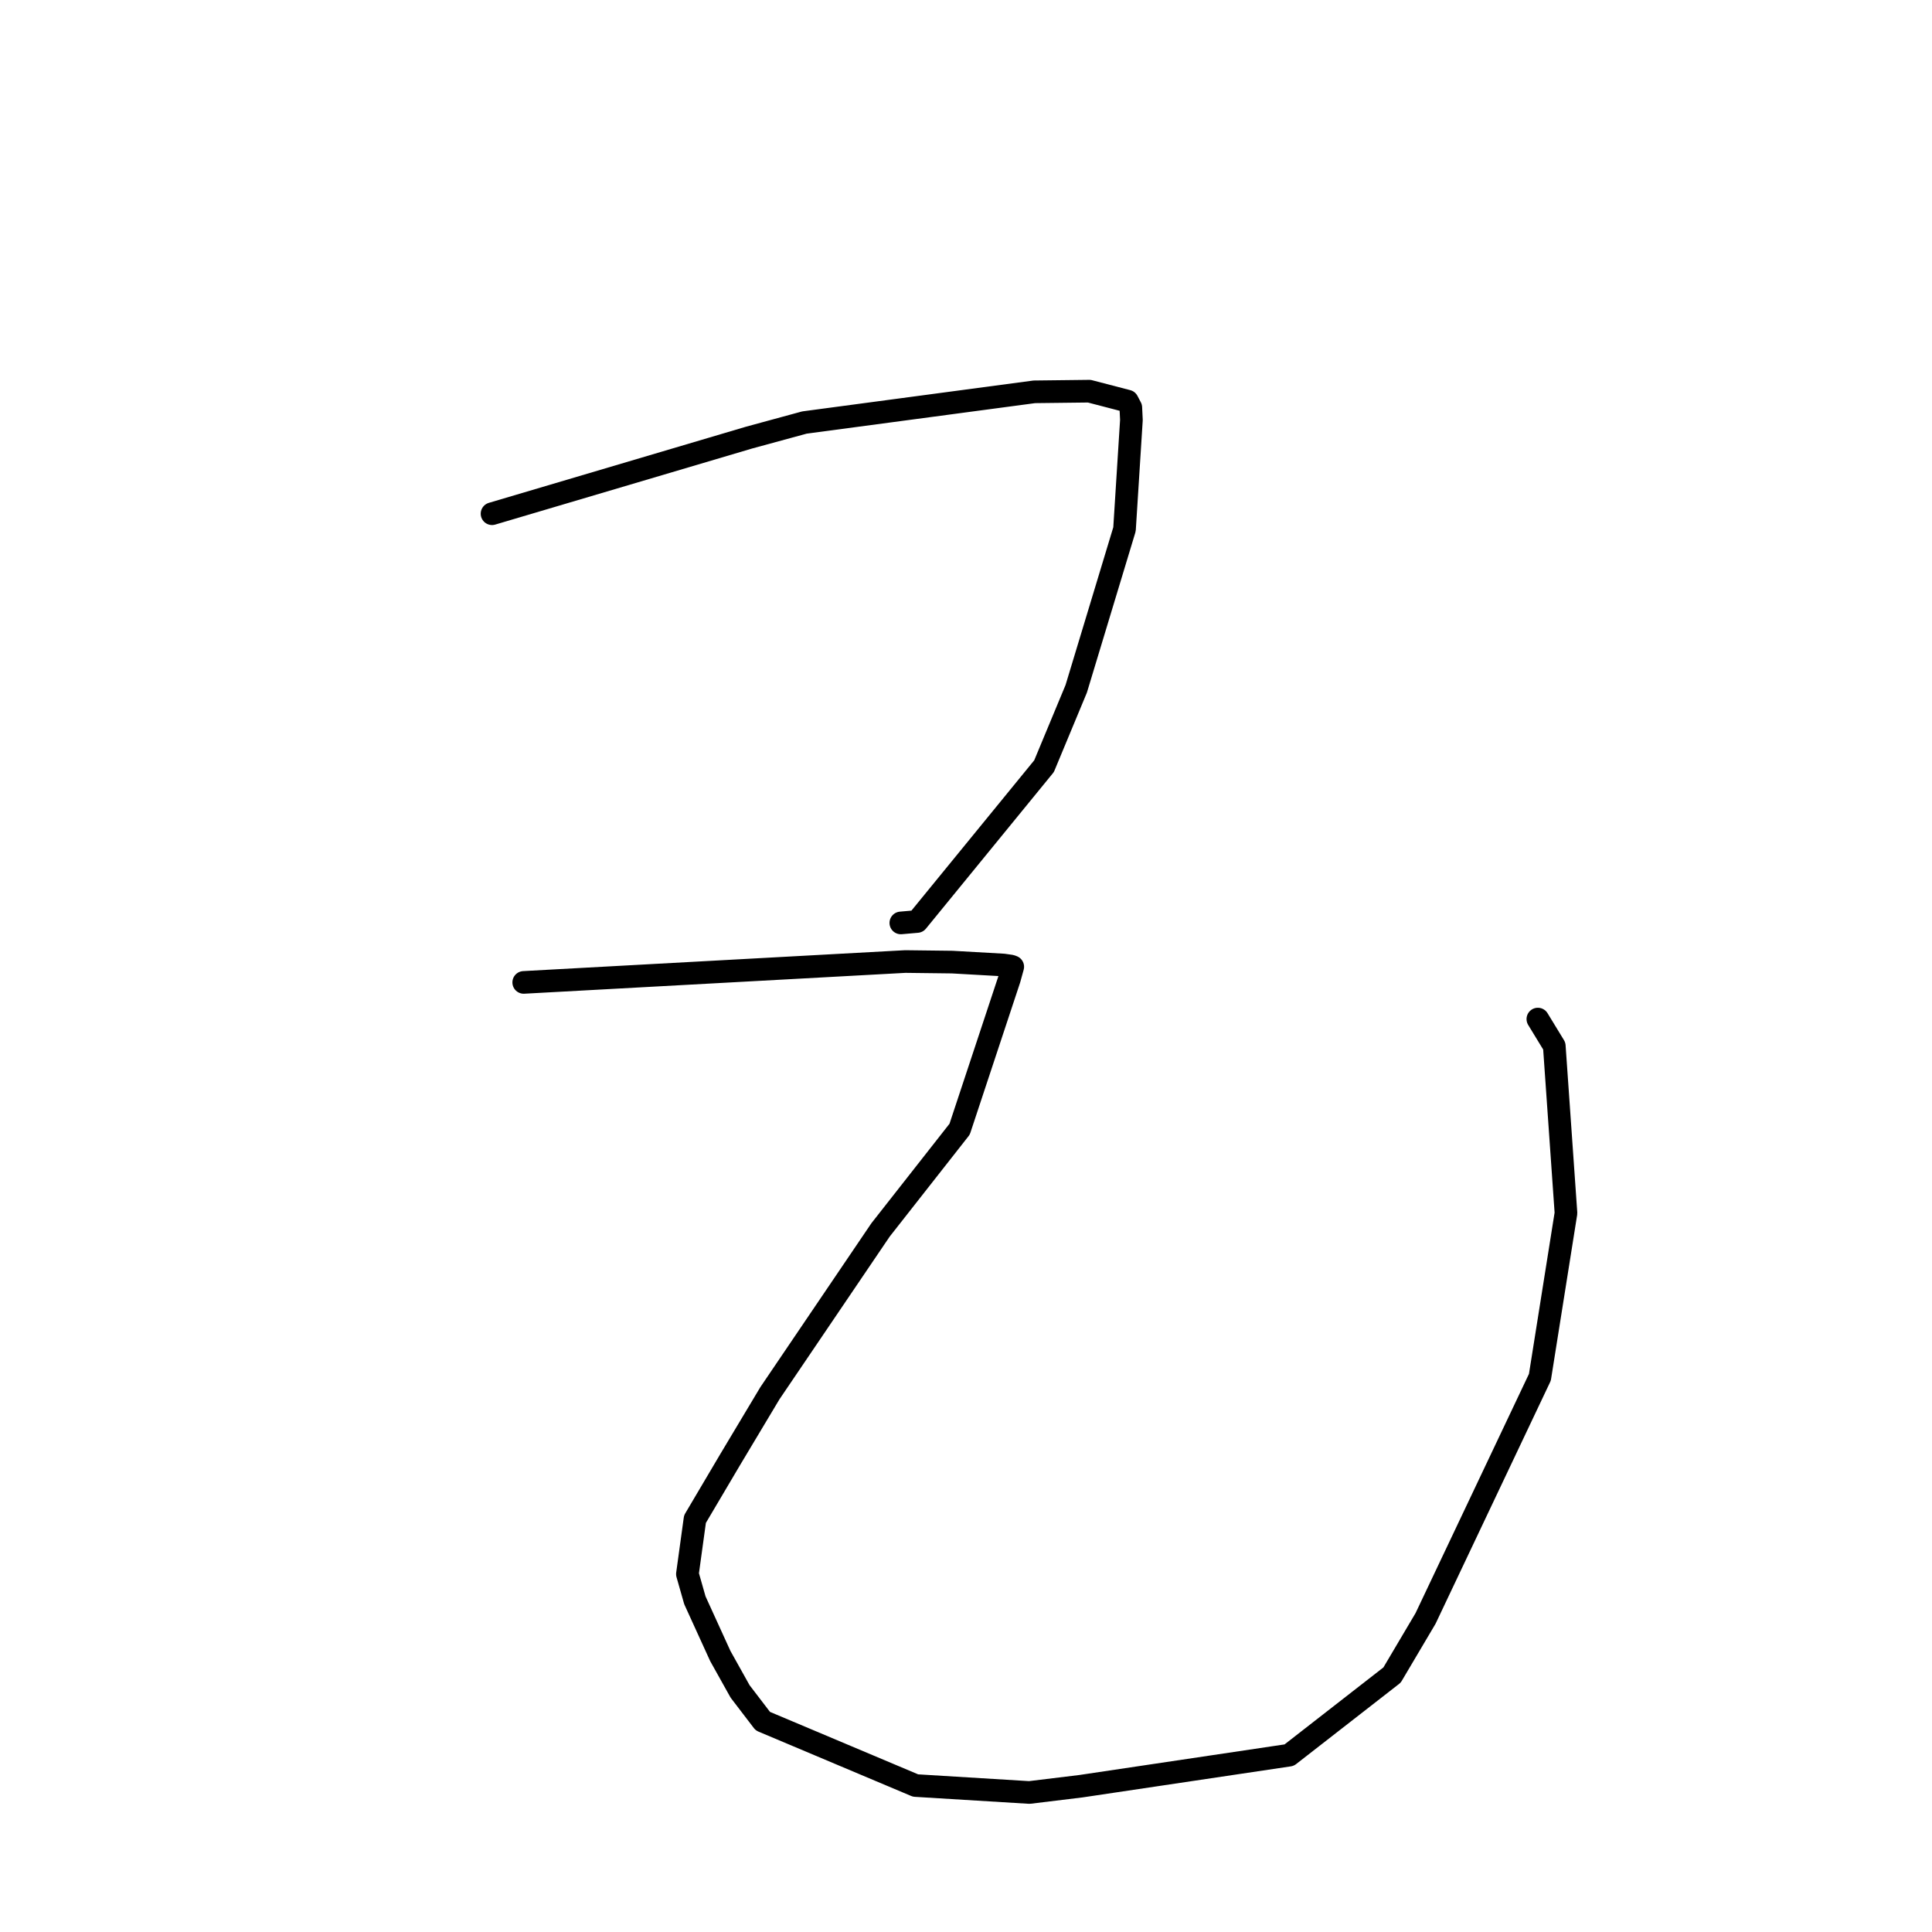 <?xml version="1.0" standalone="no"?>
    <svg width="256" height="256" xmlns="http://www.w3.org/2000/svg" version="1.1">
    <polyline stroke="black" stroke-width="3" stroke-linecap="round" fill="transparent" stroke-linejoin="round" points="65.198 68.07 82.232 63.026 99.266 57.982 106.592 55.987 137.053 51.919 144.332 51.833 149.39 53.149 149.793 53.915 149.837 53.998 149.837 53.999 149.838 54 149.918 55.648 149.003 70.129 142.606 91.269 138.342 101.521 121.529 122.103 119.365 122.293 " />
        <polyline stroke="black" stroke-width="3" stroke-linecap="round" fill="transparent" stroke-linejoin="round" points="69.396 130.174 94.675 128.791 119.955 127.408 126.169 127.483 132.959 127.867 133.95 128.008 134.189 128.099 134.195 128.102 133.743 129.736 127.156 149.622 116.679 162.966 102.017 184.608 96.756 193.395 92.088 201.292 91.086 208.572 92.074 212.043 95.444 219.429 98.067 224.124 101.079 228.062 121.314 236.592 136.394 237.514 143.242 236.68 170.82 232.569 184.454 221.952 188.894 214.449 204.044 182.493 207.5 160.744 205.951 138.6 203.774 135.032 " />
        </svg>